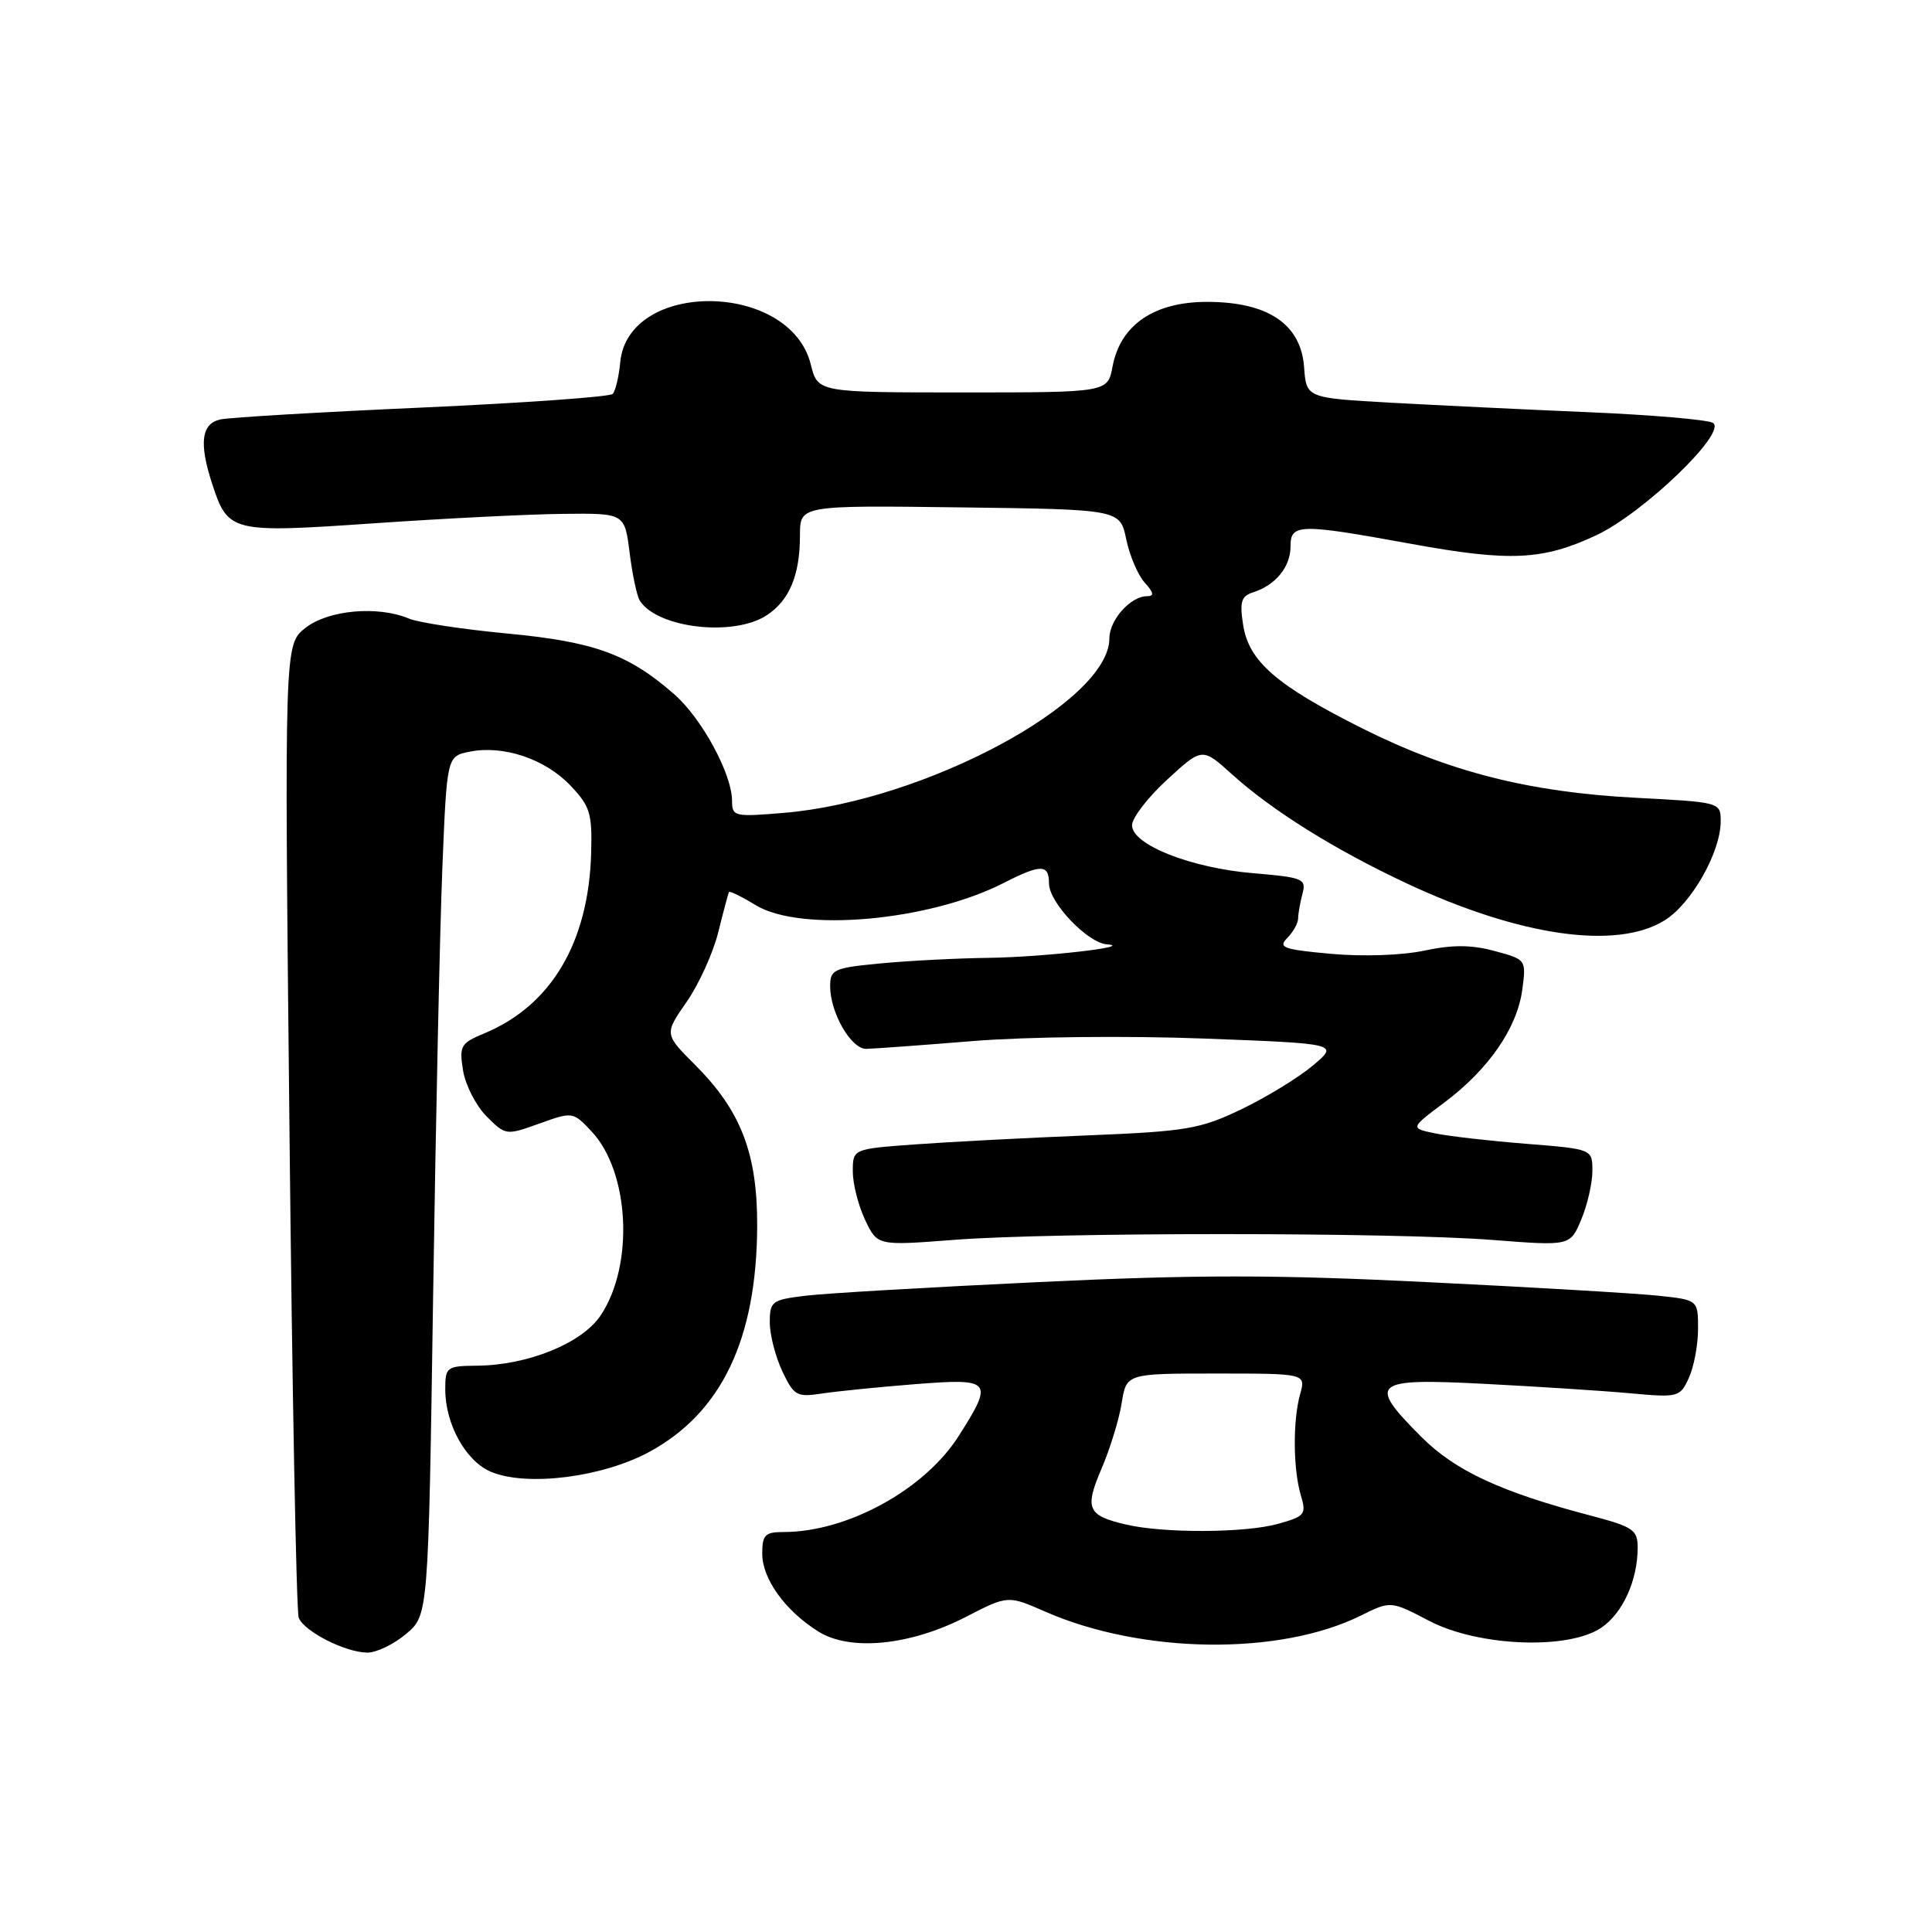 <?xml version="1.0" encoding="UTF-8" standalone="no"?>
<!DOCTYPE svg PUBLIC "-//W3C//DTD SVG 1.1//EN" "http://www.w3.org/Graphics/SVG/1.1/DTD/svg11.dtd" >
<svg xmlns="http://www.w3.org/2000/svg" xmlns:xlink="http://www.w3.org/1999/xlink" version="1.1" viewBox="0 0 256 256">
 <g >
 <path fill="currentColor"
d=" M 53.80 216.51 C 56.76 214.03 56.76 214.03 57.39 171.76 C 57.74 148.52 58.29 122.91 58.62 114.85 C 59.22 100.21 59.22 100.21 62.24 99.60 C 66.70 98.71 72.19 100.55 75.55 104.05 C 78.20 106.83 78.48 107.75 78.33 113.09 C 77.98 124.93 73.02 133.26 64.14 136.94 C 61.04 138.23 60.83 138.59 61.36 141.86 C 61.68 143.80 63.08 146.54 64.48 147.93 C 66.99 150.45 67.07 150.46 71.46 148.88 C 75.87 147.30 75.92 147.30 78.36 149.89 C 83.43 155.26 84.05 167.63 79.59 174.30 C 77.13 177.98 69.99 180.89 63.25 180.96 C 59.17 181.00 59.00 181.13 59.00 184.10 C 59.00 188.74 61.74 193.65 65.10 195.04 C 69.86 197.01 79.87 195.74 86.06 192.37 C 95.61 187.18 100.26 177.44 100.33 162.50 C 100.37 152.86 98.19 147.19 92.11 141.11 C 88.02 137.02 88.02 137.02 90.98 132.76 C 92.61 130.42 94.50 126.25 95.18 123.50 C 95.86 120.75 96.50 118.36 96.59 118.20 C 96.69 118.03 98.29 118.81 100.14 119.94 C 106.09 123.57 123.10 122.05 132.99 117.00 C 137.95 114.47 139.00 114.49 139.00 117.08 C 139.00 119.58 144.12 124.95 146.67 125.13 C 150.53 125.42 138.13 126.83 131.00 126.92 C 126.88 126.97 120.46 127.30 116.75 127.65 C 110.46 128.25 110.00 128.45 110.00 130.69 C 110.00 134.19 112.77 139.00 114.78 138.98 C 115.72 138.96 122.12 138.50 129.00 137.94 C 136.04 137.37 149.34 137.23 159.46 137.61 C 177.41 138.29 177.41 138.29 173.96 141.19 C 172.06 142.79 167.80 145.39 164.50 146.98 C 159.01 149.61 157.27 149.91 144.00 150.45 C 136.03 150.77 125.79 151.31 121.25 151.64 C 113.00 152.24 113.00 152.24 113.00 155.22 C 113.00 156.86 113.73 159.74 114.63 161.64 C 116.26 165.07 116.26 165.07 126.38 164.29 C 139.51 163.27 184.57 163.27 197.78 164.30 C 208.06 165.10 208.06 165.10 209.53 161.58 C 210.34 159.65 211.00 156.76 211.00 155.16 C 211.00 152.26 211.00 152.26 202.25 151.56 C 197.44 151.18 192.00 150.56 190.17 150.18 C 186.84 149.49 186.84 149.49 191.41 146.07 C 197.25 141.69 201.03 136.22 201.71 131.14 C 202.24 127.15 202.23 127.14 198.03 126.01 C 194.95 125.18 192.46 125.17 188.74 125.96 C 185.81 126.59 180.58 126.77 176.39 126.39 C 170.07 125.82 169.31 125.55 170.56 124.30 C 171.35 123.50 172.01 122.33 172.01 121.68 C 172.02 121.03 172.28 119.56 172.59 118.40 C 173.11 116.45 172.65 116.26 166.11 115.71 C 157.80 115.02 150.00 111.93 150.00 109.35 C 150.00 108.38 152.09 105.66 154.65 103.31 C 159.30 99.04 159.30 99.04 163.21 102.57 C 168.59 107.43 176.90 112.61 186.45 117.08 C 201.41 124.07 214.20 125.90 220.56 121.96 C 224.12 119.76 228.00 112.92 228.00 108.83 C 228.00 106.30 227.97 106.30 216.75 105.71 C 202.62 104.97 192.00 102.27 180.50 96.51 C 169.13 90.81 165.47 87.63 164.72 82.80 C 164.24 79.73 164.47 78.99 166.06 78.48 C 169.02 77.54 171.00 75.11 171.00 72.43 C 171.00 69.37 172.07 69.35 187.08 72.08 C 200.09 74.45 204.43 74.24 211.50 70.93 C 217.83 67.96 229.04 57.14 226.94 56.02 C 226.15 55.60 218.75 54.97 210.50 54.62 C 202.25 54.27 190.46 53.70 184.30 53.36 C 173.10 52.73 173.10 52.73 172.80 48.65 C 172.38 42.94 168.01 40.00 159.93 40.00 C 152.92 40.00 148.46 43.05 147.42 48.56 C 146.78 52.00 146.78 52.00 127.57 52.00 C 108.35 52.00 108.35 52.00 107.43 48.28 C 104.68 37.26 83.20 37.04 82.18 48.03 C 82.00 49.94 81.55 51.81 81.18 52.20 C 80.81 52.58 69.47 53.39 56.00 54.00 C 42.52 54.60 30.49 55.31 29.25 55.57 C 26.68 56.10 26.34 58.69 28.11 64.10 C 30.22 70.55 30.60 70.64 49.55 69.34 C 58.87 68.70 70.16 68.13 74.63 68.09 C 82.77 68.00 82.77 68.00 83.43 73.26 C 83.79 76.15 84.40 79.01 84.79 79.61 C 87.15 83.25 97.21 84.40 101.59 81.53 C 104.61 79.55 106.00 76.21 106.00 70.92 C 106.00 66.96 106.00 66.96 127.21 67.23 C 148.41 67.50 148.41 67.50 149.23 71.45 C 149.68 73.62 150.78 76.21 151.68 77.20 C 152.90 78.54 152.97 79.00 151.98 79.00 C 149.81 79.00 147.00 82.15 147.00 84.58 C 147.00 93.02 122.51 106.15 103.86 107.71 C 97.32 108.26 97.00 108.19 97.00 106.13 C 97.00 102.58 93.02 95.23 89.37 92.02 C 83.30 86.69 78.78 85.04 67.26 83.95 C 61.34 83.39 55.47 82.50 54.20 81.97 C 50.07 80.23 43.50 80.82 40.47 83.20 C 37.68 85.40 37.68 85.40 38.35 149.14 C 38.71 184.19 39.27 213.54 39.58 214.35 C 40.28 216.17 45.74 218.95 48.67 218.98 C 49.87 218.99 52.18 217.88 53.80 216.51 Z  M 128.00 214.24 C 133.55 211.38 133.55 211.38 138.52 213.56 C 151.35 219.17 169.56 219.40 180.30 214.08 C 184.28 212.11 184.28 212.11 189.39 214.78 C 195.89 218.17 207.80 218.65 212.18 215.68 C 215.02 213.76 217.00 209.40 217.00 205.08 C 217.00 202.71 216.41 202.31 210.75 200.82 C 198.85 197.69 192.83 194.89 188.34 190.40 C 181.12 183.17 181.81 182.59 196.75 183.37 C 203.76 183.73 212.44 184.29 216.04 184.62 C 222.40 185.20 222.61 185.14 223.79 182.56 C 224.46 181.10 225.00 178.18 225.00 176.08 C 225.00 172.25 225.00 172.25 219.75 171.69 C 216.86 171.38 203.10 170.57 189.17 169.89 C 168.99 168.89 158.51 168.89 137.67 169.88 C 123.27 170.56 109.36 171.37 106.75 171.69 C 102.28 172.23 102.00 172.43 102.00 175.23 C 102.00 176.86 102.75 179.77 103.66 181.70 C 105.20 184.95 105.58 185.16 108.91 184.65 C 110.89 184.35 116.44 183.79 121.25 183.41 C 131.43 182.61 131.70 182.93 127.05 190.25 C 122.54 197.37 112.29 203.00 103.84 203.00 C 101.38 203.00 101.00 203.38 101.00 205.87 C 101.00 209.20 104.02 213.41 108.41 216.17 C 112.63 218.84 120.61 218.05 128.00 214.24 Z  M 149.16 202.00 C 144.08 200.81 143.69 199.89 145.97 194.58 C 147.09 191.96 148.29 188.06 148.63 185.91 C 149.26 182.00 149.26 182.00 161.15 182.00 C 173.04 182.00 173.04 182.00 172.27 184.75 C 171.29 188.25 171.34 194.72 172.38 198.18 C 173.12 200.66 172.90 200.93 169.34 201.92 C 164.97 203.14 154.13 203.18 149.16 202.00 Z "/>
</g>
</svg>